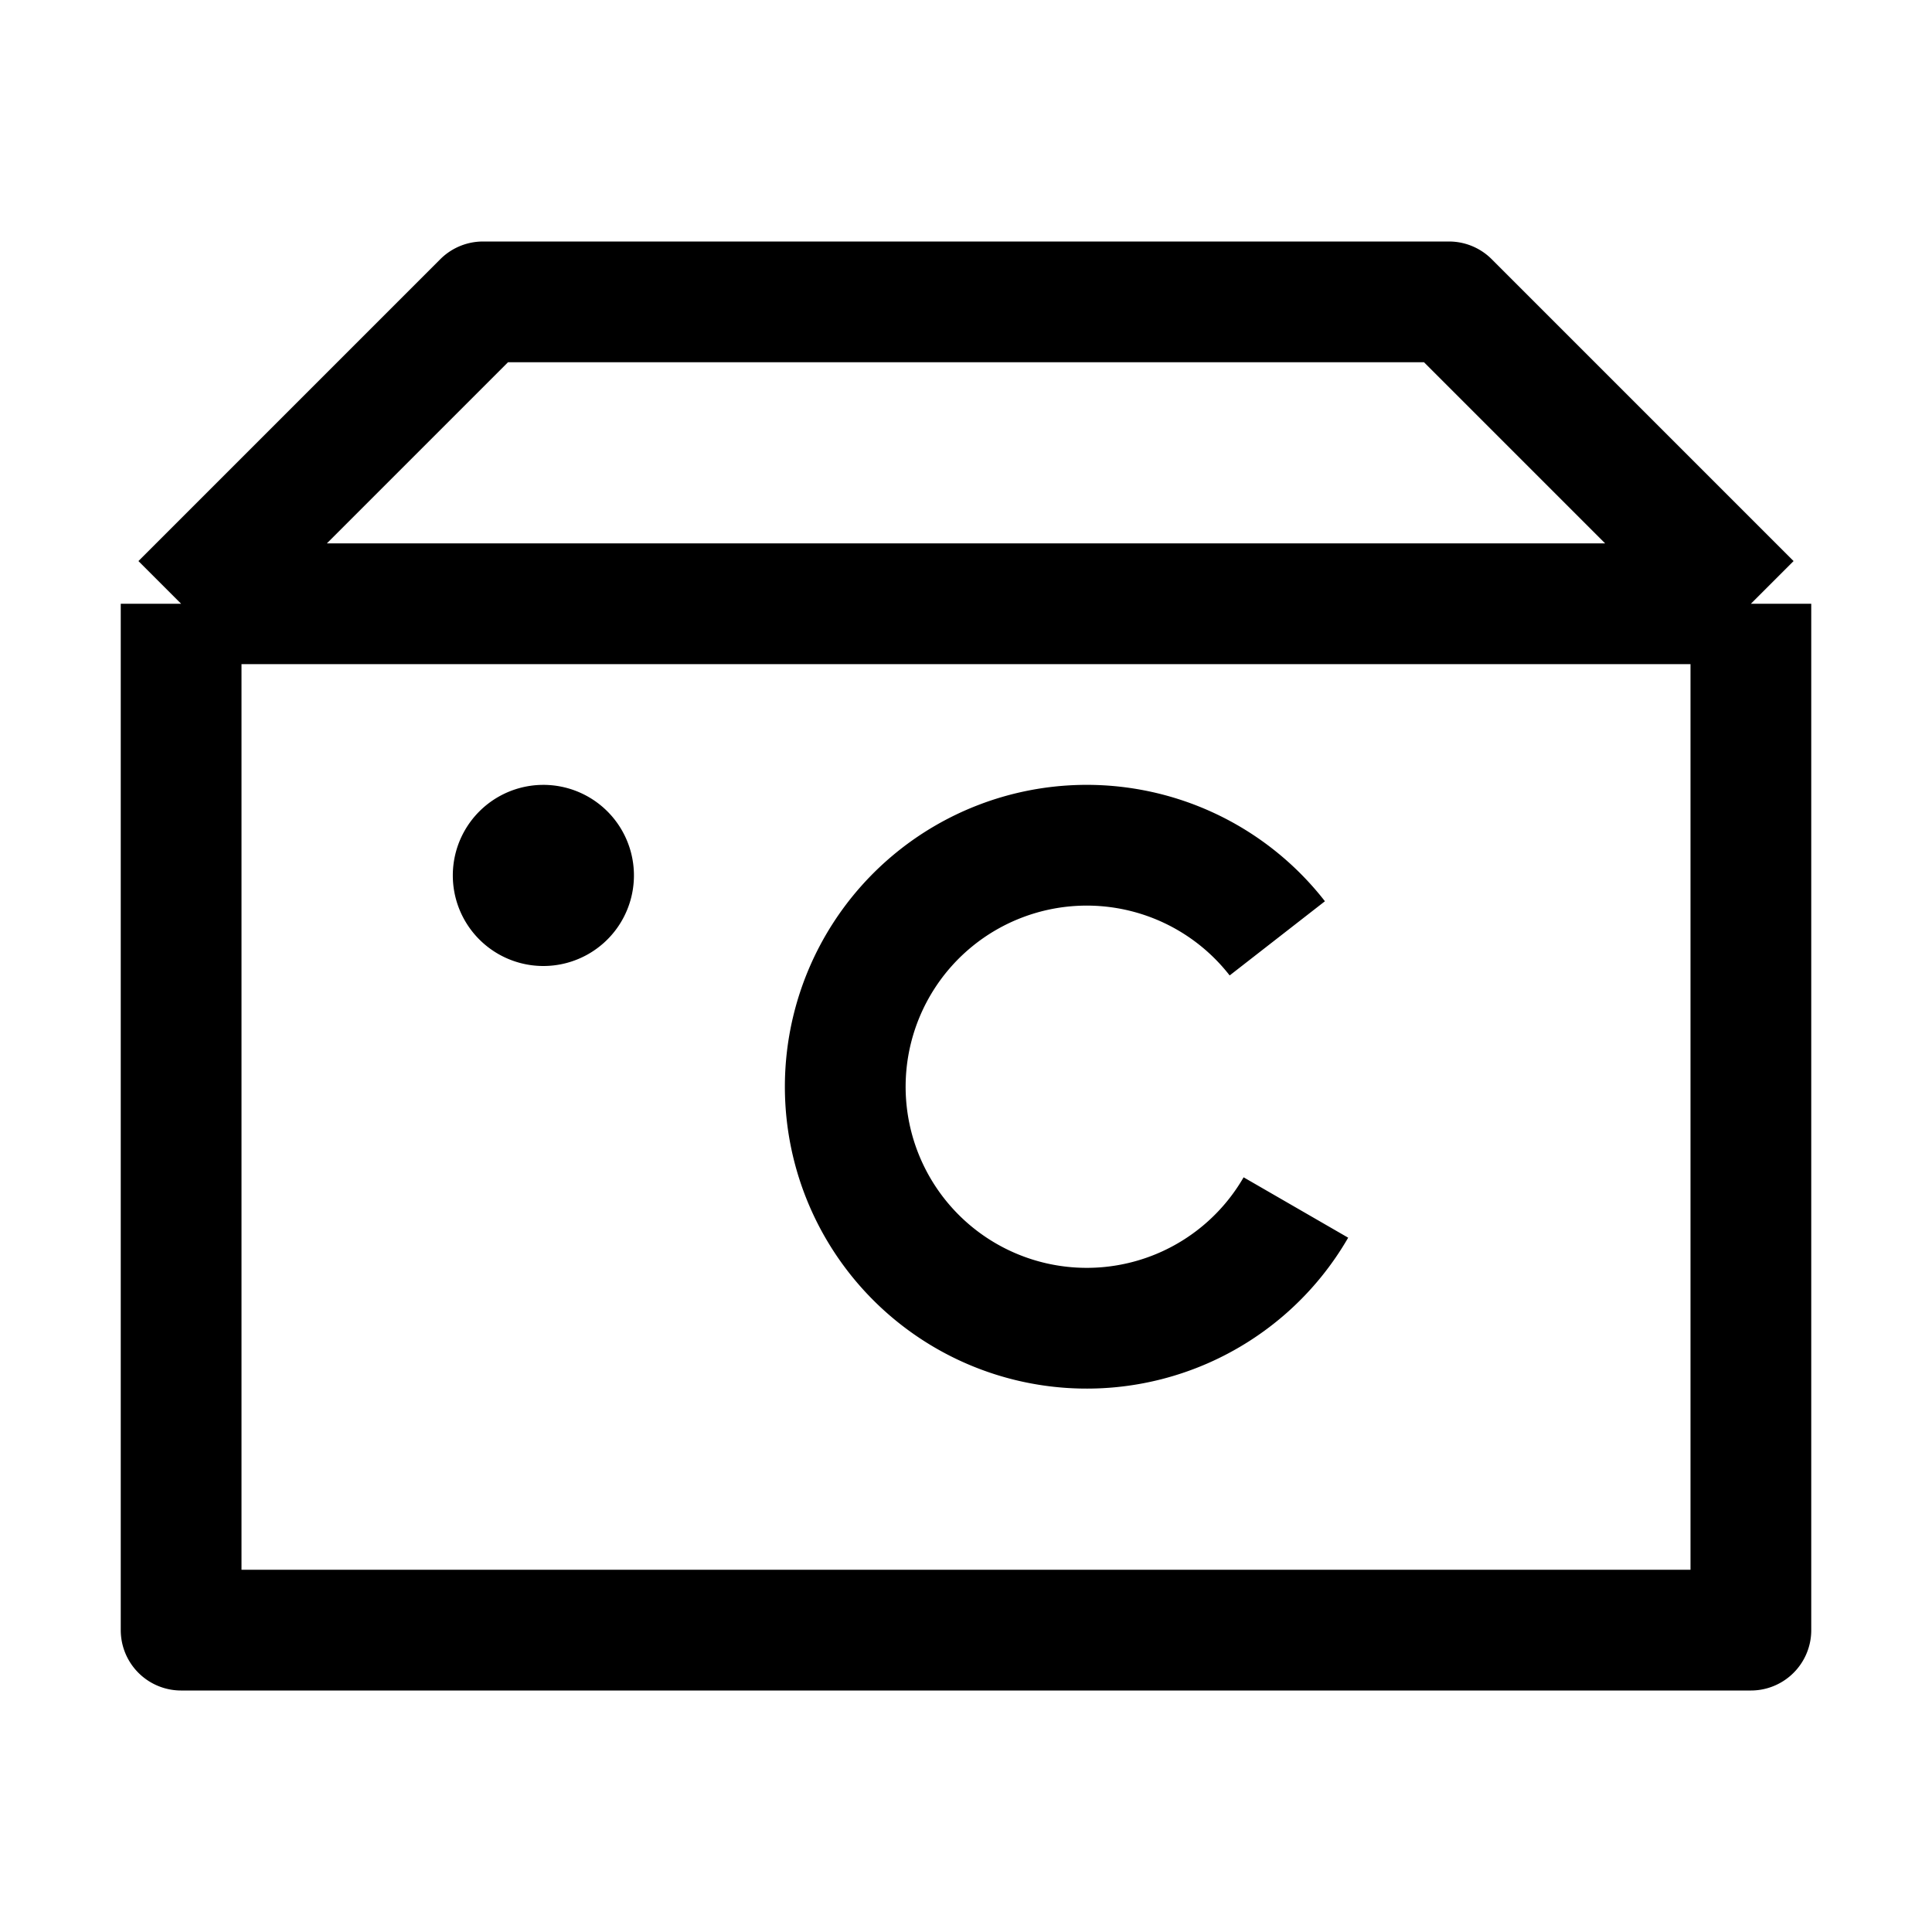 <svg xmlns="http://www.w3.org/2000/svg" xmlns:xlink="http://www.w3.org/1999/xlink" width="16" height="16" viewBox="0 0 16 16"><path fill="none" stroke="currentColor" stroke-linejoin="round" d="M14.5 5v8.5h-13V5m13 0h-13m13 0L12 2.5H4L1.5 5m9.078 2.771A2 2 0 1 0 10.732 10M4.5 7.25h.005v.005H4.5zm.25 0a.25.25 0 1 1-.5 0a.25.25 0 0 1 .5 0Z"/></svg>